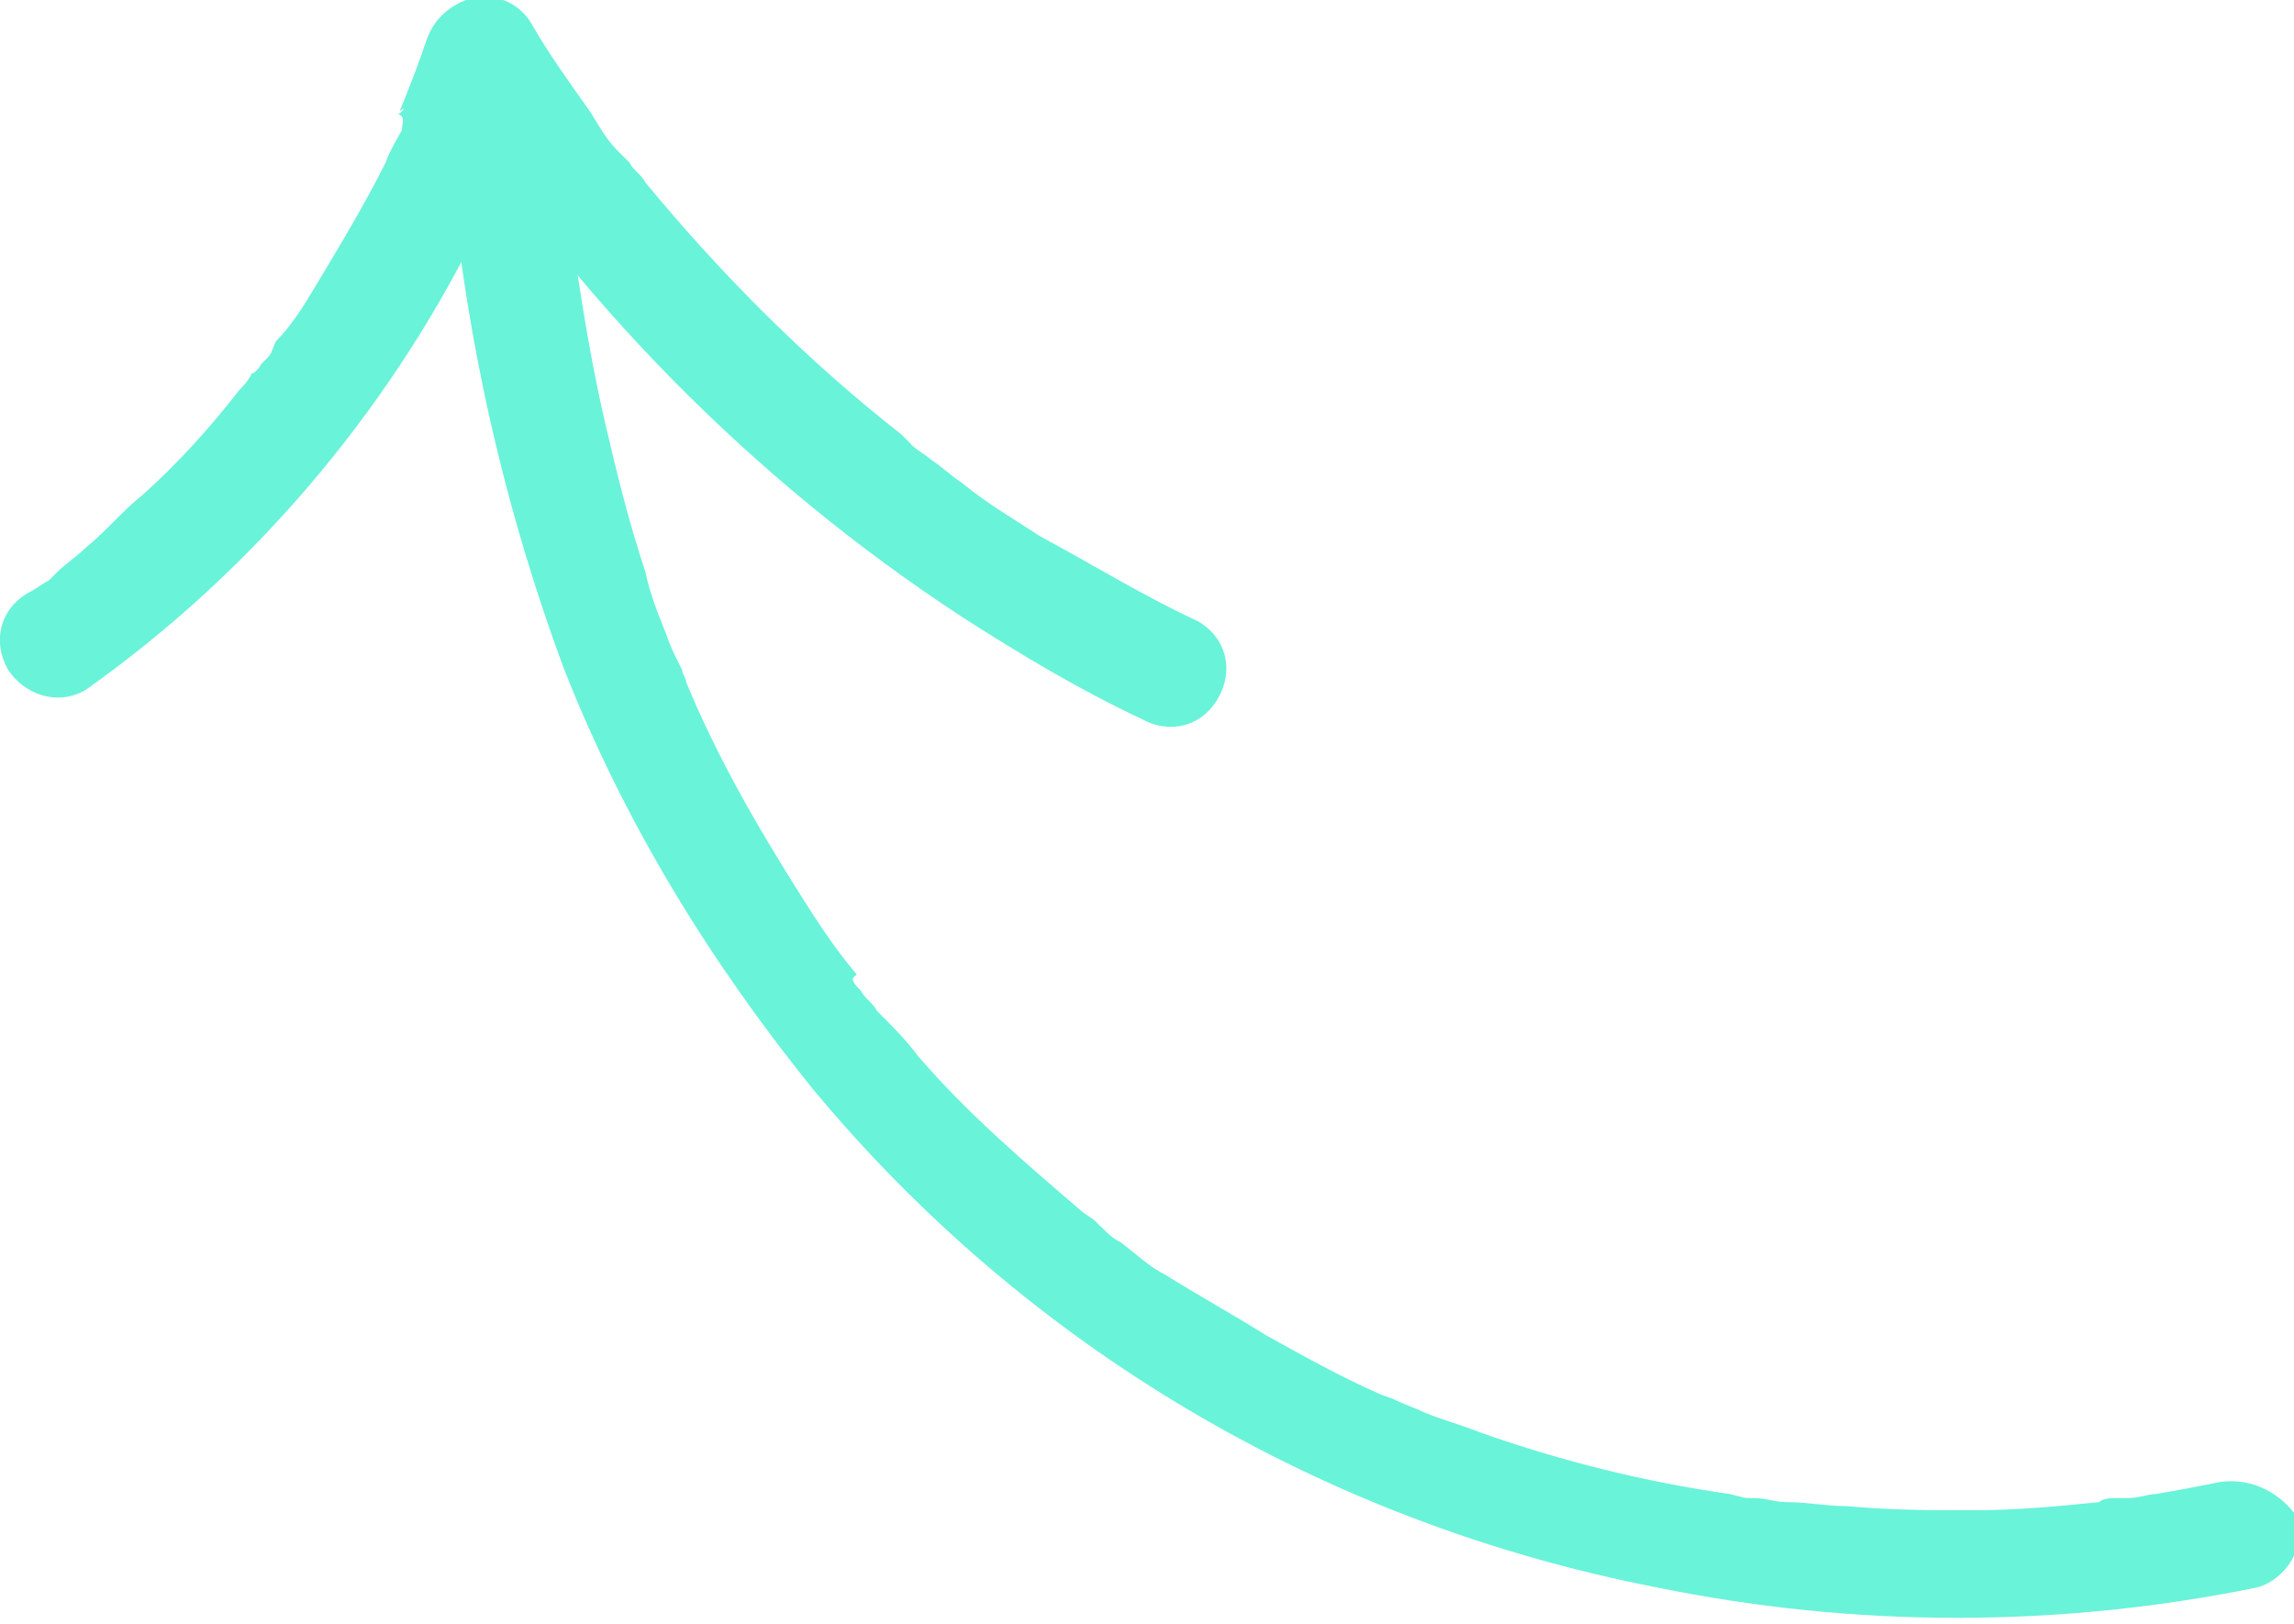 <?xml version="1.0" encoding="utf-8"?>
<!-- Generator: Adobe Illustrator 27.2.0, SVG Export Plug-In . SVG Version: 6.00 Build 0)  -->
<svg version="1.1" id="Layer_1" xmlns="http://www.w3.org/2000/svg" xmlns:xlink="http://www.w3.org/1999/xlink" x="0px" y="0px"
	 viewBox="0 0 56.5 40" style="enable-background:new 0 0 56.5 40;" xml:space="preserve">
<style type="text/css">
	.st0{clip-path:url(#SVGID_00000160884569439066269630000013843252829007517587_);}
	.st1{fill:#69F3D9;}
</style>
<g>
	<defs>
		<rect id="SVGID_1_" width="56.5" height="40"/>
	</defs>
	<clipPath id="SVGID_00000175294552975725557510000002146996219437697450_">
		<use xlink:href="#SVGID_1_"  style="overflow:visible;"/>
	</clipPath>
	<g id="Group_451" style="clip-path:url(#SVGID_00000175294552975725557510000002146996219437697450_);">
		<path id="Path_741" class="st1" d="M54.7,36.5c-0.5,0.1-1,0.2-1.6,0.3c-0.2,0-0.4,0.1-0.7,0.1c0.3,0-0.1,0-0.2,0
			c-0.2,0-0.4,0-0.5,0.1c-1,0.1-2,0.2-3.1,0.2s-2,0-3.1-0.1c-0.5,0-1-0.1-1.5-0.1c-0.3,0-0.5-0.1-0.8-0.1c0.3,0-0.1,0-0.2,0
			l-0.4-0.1c-2.1-0.3-4.1-0.8-6.1-1.5c-0.5-0.2-0.9-0.3-1.4-0.5c-0.2-0.1-0.5-0.2-0.7-0.3c0.2,0.1,0,0,0,0c-0.2-0.1-0.3-0.1-0.5-0.2
			c-0.9-0.4-1.8-0.9-2.7-1.4c-0.8-0.5-1.7-1-2.5-1.5c-0.4-0.2-0.7-0.5-1.1-0.8c-0.2-0.1-0.3-0.2-0.5-0.4c-0.3-0.2,0.2,0.2-0.1-0.1
			c-0.1-0.1-0.3-0.2-0.4-0.3c-1.4-1.2-2.8-2.4-4-3.8c-0.3-0.4-0.6-0.7-1-1.1c-0.1-0.2-0.3-0.3-0.4-0.5c-0.1-0.1-0.2-0.2-0.2-0.3
			L21.1,24c0.1,0.1,0.1,0.1,0,0c-0.6-0.7-1.1-1.5-1.6-2.3c-1-1.6-1.9-3.2-2.6-4.9c0-0.1-0.1-0.2-0.1-0.3c-0.1-0.1-0.1-0.1,0,0
			l-0.1-0.2c-0.1-0.2-0.2-0.4-0.3-0.7c-0.2-0.5-0.4-1-0.5-1.5c-0.4-1.2-0.7-2.4-1-3.7c-0.3-1.3-0.5-2.5-0.7-3.8c0-0.1,0-0.2-0.1-0.4
			c0,0-0.1-0.6,0-0.4c0-0.3-0.1-0.6-0.1-0.9c-0.1-0.7-0.1-1.3-0.2-2c0-0.8-0.6-1.4-1.4-1.4c-0.8,0-1.4,0.6-1.4,1.4
			c0.3,4.7,1.3,9.3,2.9,13.6c1.5,3.8,3.6,7.2,6.1,10.3c5.3,6.4,12.6,10.7,20.8,12.3c4.9,1,9.9,1,14.8,0c0.7-0.2,1.2-1,1-1.7
			C56.2,36.8,55.5,36.4,54.7,36.5"/>
		<path id="Path_742" class="st1" d="M2.1,17c4.1-2.9,7.4-6.8,9.6-11.2c0.7-1.3,1.2-2.6,1.7-4l-2.6,0.3c3.3,5.2,7.7,9.7,12.9,13.1
			c1.4,0.9,2.9,1.8,4.4,2.5c0.7,0.4,1.5,0.2,1.9-0.5c0.4-0.7,0.2-1.5-0.5-1.9c-1.3-0.6-2.6-1.4-3.9-2.1c-0.6-0.4-1.3-0.8-1.9-1.3
			c-0.3-0.2-0.5-0.4-0.8-0.6c-0.1-0.1-0.3-0.2-0.4-0.3c-0.3-0.2,0.1,0.1-0.1-0.1l-0.2-0.2c-2.3-1.8-4.4-3.9-6.3-6.2
			c-0.1-0.2-0.3-0.3-0.4-0.5l-0.2-0.2c0,0-0.1-0.1-0.1-0.1c-0.3-0.3-0.5-0.7-0.7-1c-0.5-0.7-1-1.4-1.4-2.1c-0.4-0.7-1.3-0.9-2-0.4
			c-0.3,0.2-0.5,0.5-0.6,0.8c-0.2,0.6-0.4,1.1-0.6,1.6c0,0-0.1,0.2,0,0.1s0,0.1-0.1,0.1C10,2.9,9.9,3,9.9,3.2C9.8,3.4,9.6,3.7,9.5,4
			C9,5,8.4,6,7.8,7c-0.3,0.5-0.6,1-1,1.4C6.7,8.6,6.7,8.7,6.6,8.8L6.5,8.9c0,0-0.2,0.2-0.1,0.1c0.1-0.1-0.1,0.2-0.2,0.2
			C6.1,9.4,6,9.5,5.9,9.6c-0.7,0.9-1.5,1.8-2.4,2.6c-0.5,0.4-0.9,0.9-1.4,1.3c-0.2,0.2-0.5,0.4-0.7,0.6c0,0-0.2,0.2-0.1,0.1
			s-0.1,0.1-0.1,0.1c-0.2,0.1-0.3,0.2-0.5,0.3C0,15-0.2,15.8,0.2,16.5C0.6,17.1,1.4,17.4,2.1,17"/>
	</g>
</g>
</svg>
